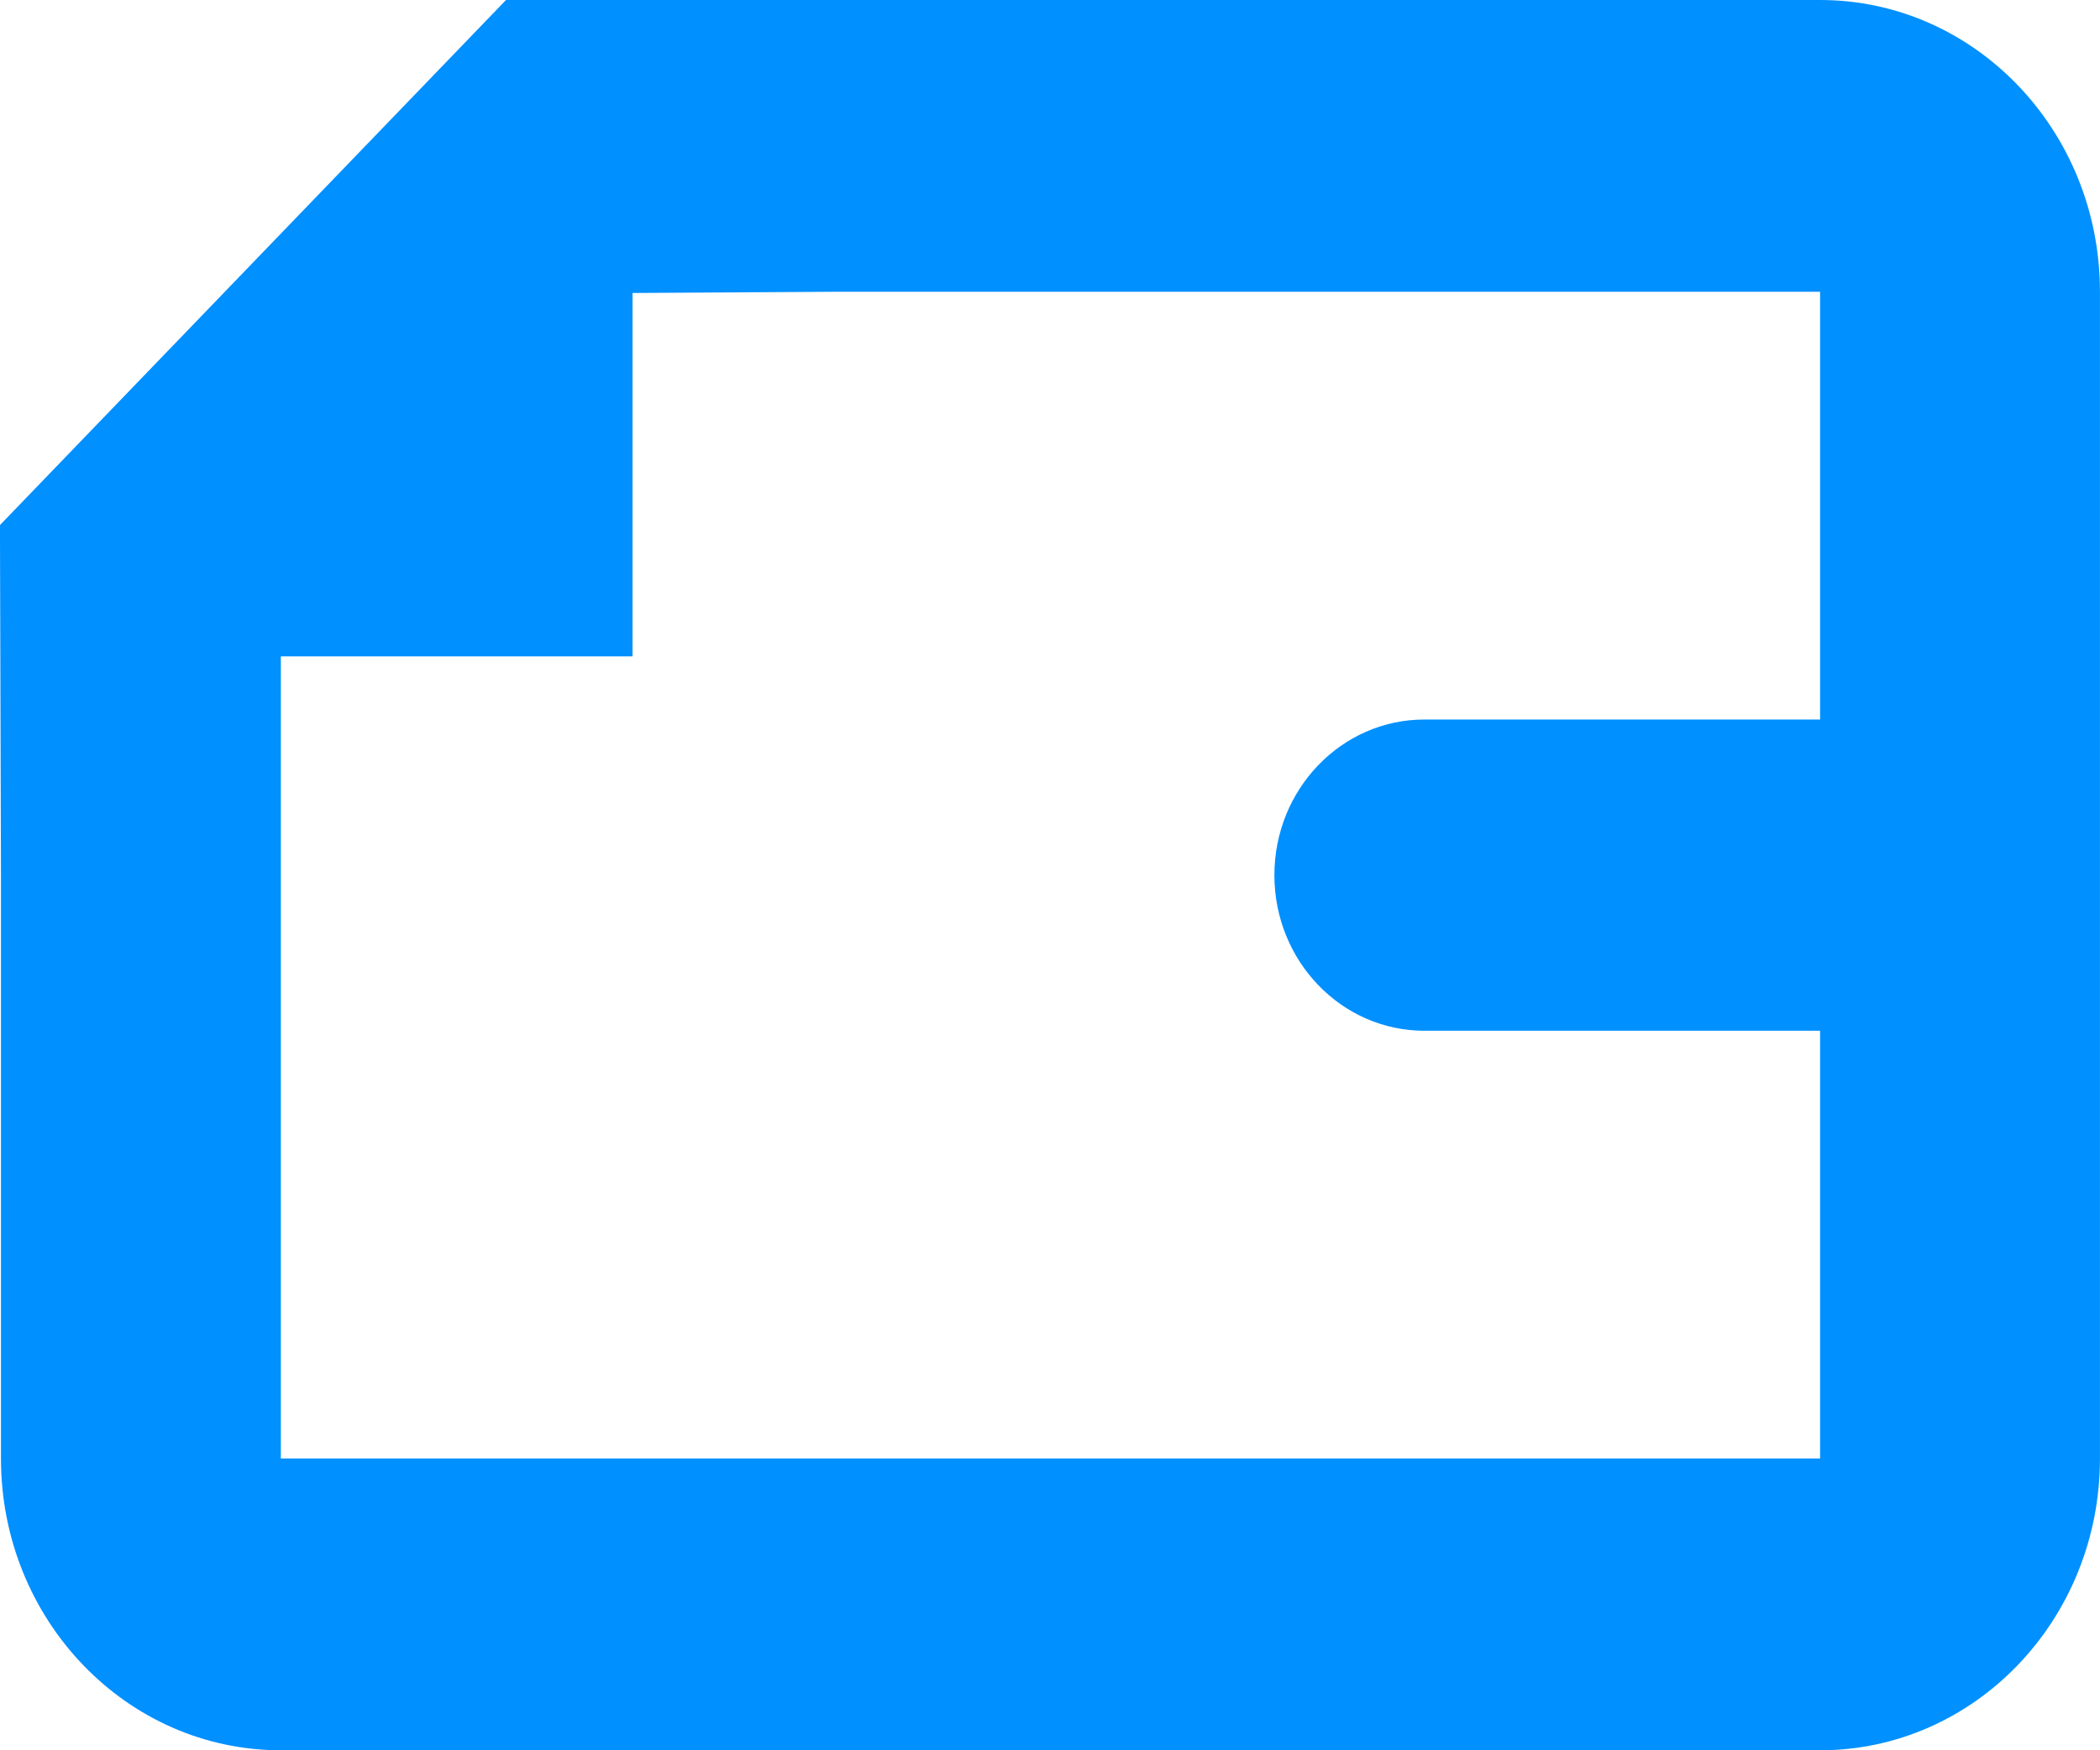 <svg width="48" height="40" viewBox="0 0 48 40" fill="none" xmlns="http://www.w3.org/2000/svg">
<path fill-rule="evenodd" clip-rule="evenodd" d="M47.999 6.667C47.999 2.985 45.135 1.61177e-06 41.602 1.45154e-06L11.566 0L-0.001 12L0.022 20L0.022 33.333C0.022 37.015 2.886 40 6.419 40H41.602C45.135 40 47.999 37.015 47.999 33.333V6.667ZM6.419 15H14.458V6.696L19.213 6.667L41.602 6.667V33.333H6.419L6.419 15Z" fill="#0090FF"/>
<path d="M29.129 20C29.129 18.036 30.664 16.444 32.556 16.444H42.409C44.301 16.444 45.836 18.036 45.836 20C45.836 21.964 44.301 23.556 42.409 23.556H32.556C30.664 23.556 29.129 21.964 29.129 20Z" fill="#0090FF"/>
</svg>
